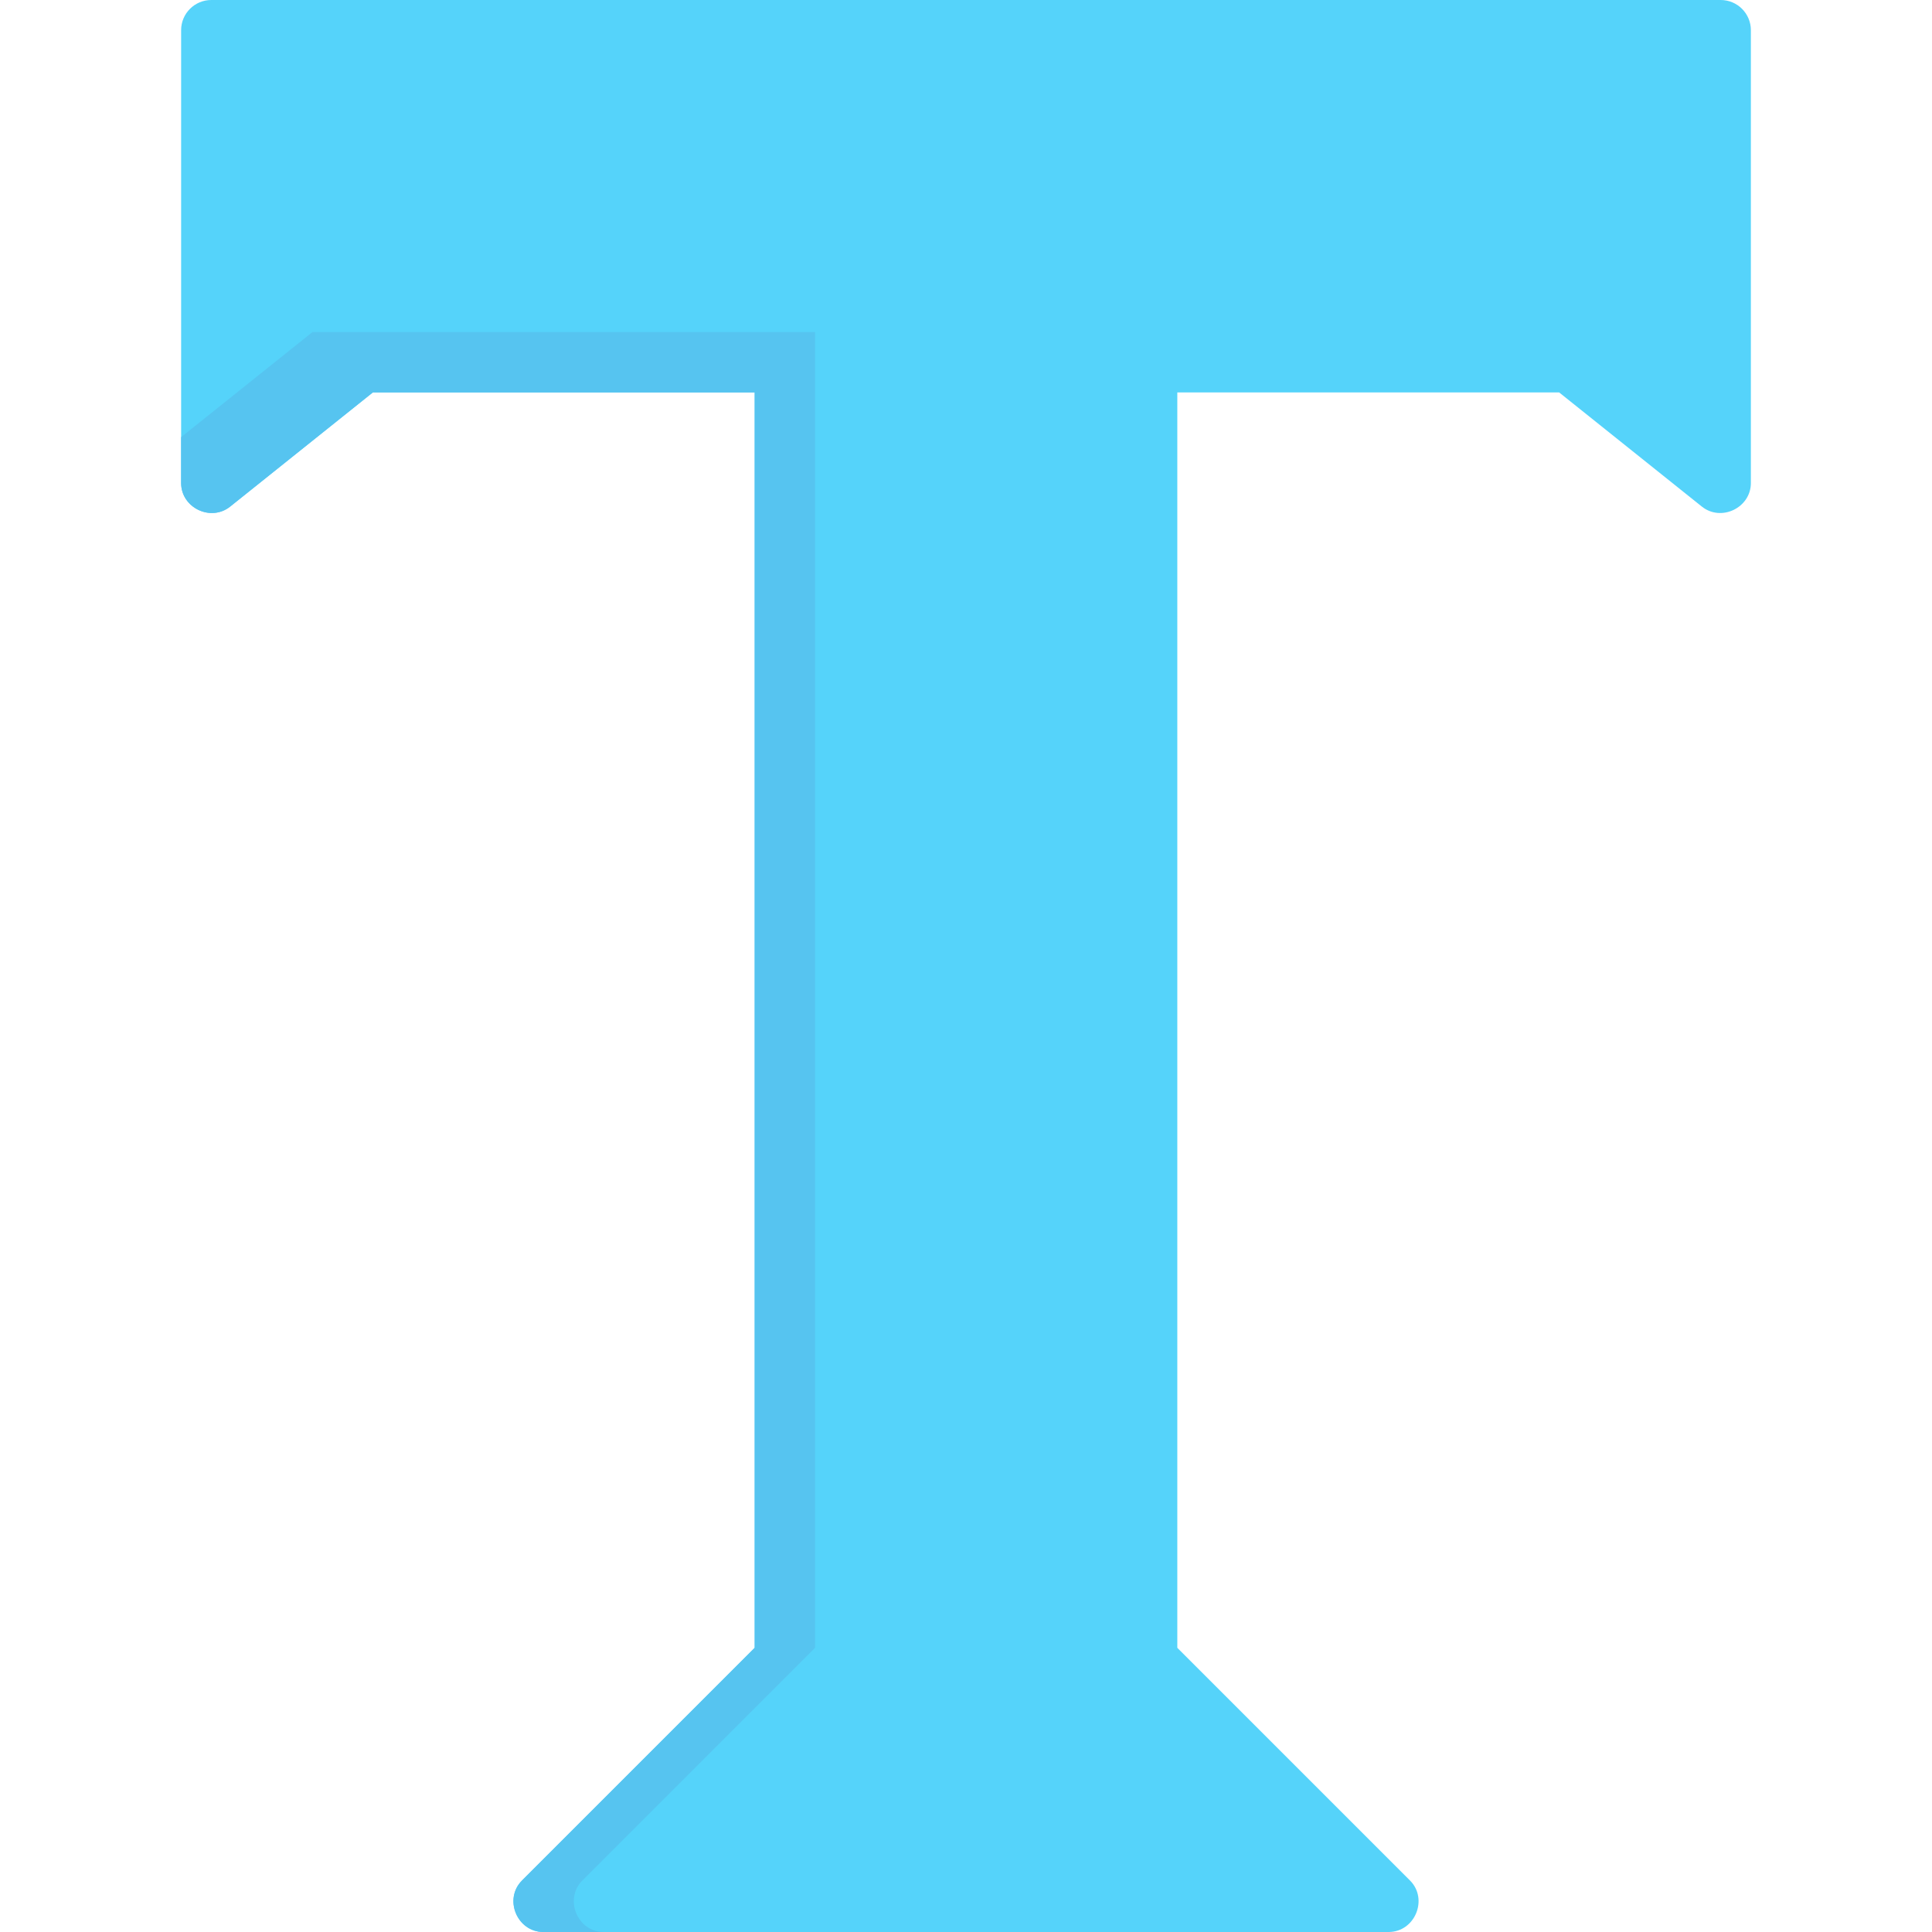 <?xml version="1.0" encoding="iso-8859-1"?>
<!-- Generator: Adobe Illustrator 19.0.0, SVG Export Plug-In . SVG Version: 6.00 Build 0)  -->
<svg version="1.1" id="Capa_1" xmlns="http://www.w3.org/2000/svg" xmlns:xlink="http://www.w3.org/1999/xlink" x="0px" y="0px"
	 viewBox="0 0 512 512" style="enable-background:new 0 0 512 512;" xml:space="preserve">
<path style="fill:#55D3FA;" d="M456,0H56c-4.418,0-8,3.582-8,8v120c0,6.565,7.854,10.36,12.998,6.247L98.806,104H200v332.687
	l-61.657,61.657C133.404,503.283,137.037,512,144,512h224c6.963,0,10.597-8.717,5.657-13.657L312,436.687V104h101.194l37.809,30.247
	C456.144,138.361,464,134.565,464,128V8C464,3.582,460.418,0,456,0z"/>
<path style="fill:#56C4F0;" d="M154.343,498.343L216,436.687V88H82.806L48,115.845V128c0,6.565,7.854,10.36,12.998,6.247L98.806,104
	H200v332.687l-61.657,61.657C133.404,503.283,137.037,512,144,512h16C153.037,512,149.404,503.283,154.343,498.343z"/>
<g>
</g>
<g>
</g>
<g>
</g>
<g>
</g>
<g>
</g>
<g>
</g>
<g>
</g>
<g>
</g>
<g>
</g>
<g>
</g>
<g>
</g>
<g>
</g>
<g>
</g>
<g>
</g>
<g>
</g>
</svg>
